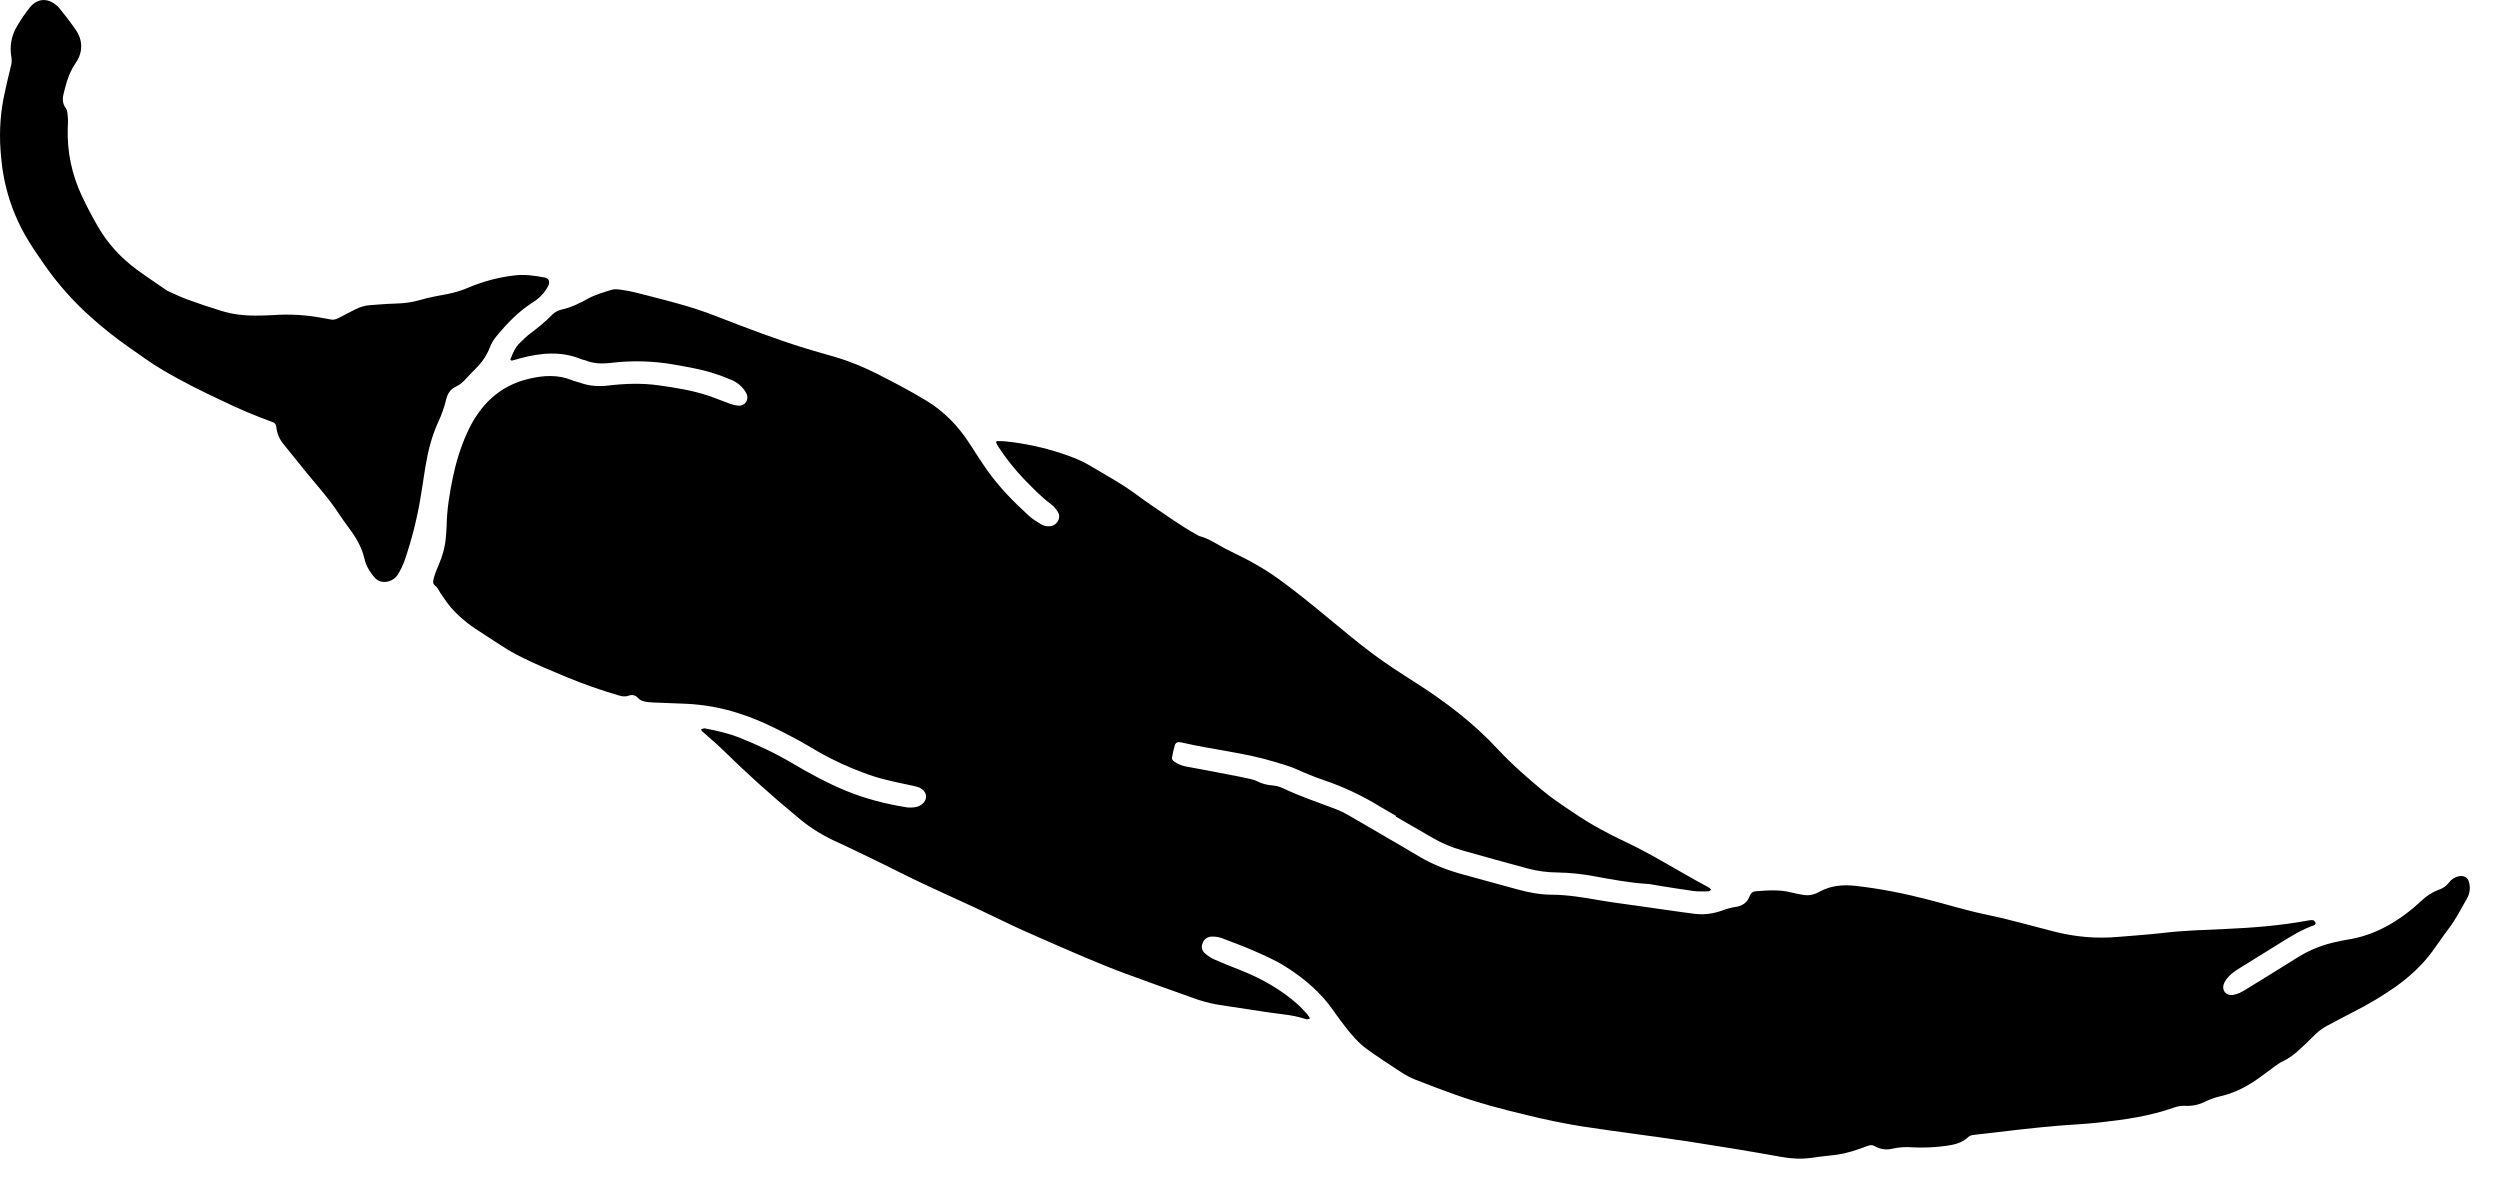 <svg width="65" height="31" viewBox="0 0 65 31" fill="none" xmlns="http://www.w3.org/2000/svg">
<path d="M36.299 21.214C36.168 21.138 36.036 21.064 35.906 20.987C35.436 20.695 34.935 20.458 34.411 20.281C34.175 20.2 33.943 20.107 33.717 20.002C33.529 19.919 33.33 19.867 33.135 19.806C32.362 19.571 31.549 19.494 30.764 19.314C30.729 19.305 30.694 19.296 30.658 19.295C30.608 19.293 30.562 19.32 30.547 19.369C30.515 19.48 30.49 19.593 30.471 19.706C30.466 19.734 30.494 19.778 30.519 19.795C30.614 19.86 30.718 19.908 30.836 19.929C31.225 19.999 31.613 20.074 32 20.149C32.168 20.181 32.335 20.215 32.502 20.252C32.563 20.266 32.625 20.282 32.679 20.31C32.808 20.376 32.944 20.411 33.091 20.422C33.179 20.43 33.27 20.453 33.349 20.49C33.799 20.707 34.275 20.861 34.741 21.041C34.849 21.082 34.953 21.133 35.053 21.191C35.508 21.453 35.962 21.718 36.416 21.984C36.585 22.082 36.753 22.183 36.921 22.282C37.276 22.49 37.66 22.635 38.058 22.742C38.533 22.87 39.006 23.004 39.482 23.132C39.759 23.206 40.042 23.261 40.334 23.262C40.764 23.264 41.179 23.336 41.596 23.408C41.906 23.462 42.22 23.501 42.532 23.545L43.761 23.72C43.868 23.736 43.975 23.75 44.083 23.762C44.32 23.788 44.554 23.754 44.788 23.67C44.892 23.63 45 23.601 45.11 23.583C45.292 23.56 45.427 23.476 45.496 23.29C45.523 23.215 45.571 23.18 45.642 23.174C45.954 23.149 46.264 23.125 46.565 23.202C46.659 23.227 46.757 23.243 46.854 23.262C47 23.294 47.153 23.27 47.283 23.197C47.597 23.019 47.922 22.997 48.249 23.033C48.888 23.105 49.512 23.229 50.128 23.389C50.631 23.518 51.128 23.673 51.637 23.778C52.234 23.902 52.819 24.072 53.409 24.221C53.944 24.357 54.488 24.409 55.049 24.361C55.442 24.327 55.834 24.303 56.227 24.258C56.775 24.192 57.322 24.178 57.869 24.153C58.573 24.122 59.275 24.067 59.977 23.939C60.031 23.928 60.088 23.918 60.14 23.925C60.168 23.929 60.191 23.969 60.209 23.997C60.213 24.007 60.186 24.05 60.168 24.056C59.855 24.163 59.57 24.34 59.286 24.517C58.945 24.728 58.603 24.938 58.263 25.151C58.174 25.207 58.083 25.264 58.005 25.334C57.939 25.39 57.884 25.458 57.841 25.534C57.743 25.716 57.85 25.888 58.046 25.869C58.111 25.86 58.173 25.842 58.232 25.815C58.301 25.784 58.366 25.742 58.431 25.702C58.861 25.436 59.294 25.173 59.723 24.902C60.059 24.69 60.416 24.552 60.792 24.479C60.864 24.464 60.936 24.446 61.009 24.435C61.75 24.326 62.382 23.951 62.949 23.429C63.077 23.301 63.23 23.201 63.4 23.136C63.511 23.102 63.608 23.035 63.678 22.942C63.74 22.856 63.834 22.798 63.939 22.781C64.06 22.76 64.158 22.811 64.193 22.928C64.214 23.001 64.22 23.078 64.211 23.154C64.201 23.23 64.176 23.303 64.137 23.369C63.987 23.631 63.851 23.902 63.666 24.144C63.518 24.337 63.385 24.543 63.24 24.738C62.971 25.104 62.642 25.402 62.28 25.659C61.935 25.9 61.574 26.116 61.198 26.305C60.962 26.426 60.727 26.552 60.493 26.676C60.366 26.746 60.251 26.835 60.151 26.94C60.029 27.064 59.903 27.184 59.773 27.301C59.648 27.42 59.505 27.519 59.35 27.595C59.273 27.631 59.203 27.684 59.133 27.734C58.961 27.857 58.795 27.99 58.62 28.106C58.347 28.288 58.059 28.426 57.746 28.498C57.612 28.529 57.475 28.574 57.349 28.635C57.193 28.718 57.018 28.758 56.842 28.752C56.741 28.745 56.639 28.758 56.543 28.79C55.893 29.023 55.227 29.114 54.561 29.187C54.195 29.228 53.829 29.241 53.466 29.273C53.155 29.299 52.844 29.332 52.534 29.366C52.132 29.411 51.732 29.459 51.33 29.506C51.275 29.513 51.223 29.517 51.176 29.562C51.012 29.719 50.812 29.761 50.61 29.791C50.311 29.833 50.01 29.846 49.709 29.83C49.545 29.817 49.38 29.828 49.219 29.862C49.14 29.884 49.057 29.89 48.976 29.88C48.894 29.87 48.816 29.843 48.745 29.802C48.683 29.764 48.628 29.769 48.565 29.792C48.495 29.818 48.424 29.841 48.353 29.868C48.087 29.966 47.817 30.028 47.541 30.048C47.387 30.061 47.232 30.087 47.077 30.107C46.819 30.14 46.571 30.126 46.318 30.08C45.504 29.934 44.687 29.799 43.869 29.674C42.943 29.535 42.012 29.422 41.087 29.279C40.618 29.201 40.151 29.105 39.689 28.99C39.071 28.844 38.456 28.681 37.858 28.469C37.506 28.343 37.155 28.212 36.807 28.074C36.674 28.021 36.548 27.954 36.428 27.875C36.13 27.682 35.831 27.487 35.542 27.278C35.311 27.111 35.125 26.889 34.95 26.66C34.855 26.539 34.764 26.415 34.677 26.289C34.345 25.805 33.91 25.44 33.425 25.133C33.123 24.941 32.794 24.805 32.467 24.664C32.261 24.576 32.051 24.502 31.844 24.421C31.737 24.372 31.621 24.348 31.504 24.351C31.451 24.352 31.399 24.369 31.357 24.401C31.314 24.432 31.282 24.476 31.266 24.526C31.247 24.569 31.242 24.618 31.253 24.664C31.264 24.71 31.288 24.752 31.324 24.782C31.396 24.846 31.479 24.904 31.567 24.943C31.787 25.041 32.011 25.129 32.235 25.217C32.786 25.435 33.297 25.718 33.741 26.114C33.828 26.191 33.906 26.279 33.984 26.365C34.013 26.397 34.035 26.437 34.059 26.474C34.006 26.522 33.956 26.497 33.904 26.482C33.605 26.386 33.286 26.368 32.976 26.321C32.54 26.253 32.104 26.189 31.667 26.122C31.429 26.08 31.196 26.016 30.97 25.929C30.391 25.723 29.81 25.517 29.233 25.303C28.891 25.176 28.553 25.037 28.216 24.895C27.781 24.711 27.349 24.521 26.918 24.331C26.721 24.246 26.526 24.158 26.332 24.067C26.018 23.919 25.706 23.767 25.392 23.618C25.111 23.486 24.825 23.359 24.543 23.228C24.268 23.101 23.993 22.975 23.721 22.843C23.471 22.724 23.227 22.596 22.979 22.475C22.53 22.258 22.082 22.037 21.629 21.83C21.3 21.67 20.994 21.469 20.717 21.23C20.05 20.679 19.406 20.099 18.789 19.492C18.617 19.323 18.43 19.171 18.251 19.01C18.239 18.999 18.234 18.981 18.226 18.966L18.301 18.937C18.31 18.933 18.32 18.937 18.328 18.939C18.637 18.996 18.944 19.067 19.235 19.183C19.707 19.37 20.166 19.588 20.603 19.846C21.055 20.114 21.518 20.364 22.004 20.564C22.509 20.772 23.039 20.904 23.582 20.992C23.663 21.002 23.746 20.997 23.826 20.98C23.881 20.967 23.933 20.942 23.977 20.905C24.096 20.811 24.111 20.658 24.014 20.557C23.978 20.518 23.933 20.488 23.884 20.47C23.791 20.439 23.694 20.42 23.597 20.4C23.201 20.319 22.807 20.232 22.433 20.085C22.057 19.945 21.692 19.777 21.341 19.583C21.109 19.451 20.881 19.31 20.645 19.185C20.182 18.94 19.712 18.706 19.207 18.546C18.77 18.405 18.317 18.322 17.858 18.299C17.614 18.288 17.369 18.28 17.125 18.27C17.034 18.267 16.942 18.266 16.853 18.255C16.756 18.242 16.659 18.228 16.587 18.145C16.523 18.073 16.432 18.054 16.338 18.089C16.242 18.124 16.155 18.101 16.071 18.076C15.617 17.943 15.171 17.786 14.733 17.605C14.339 17.441 13.943 17.279 13.561 17.087C13.441 17.029 13.324 16.965 13.21 16.897C12.952 16.736 12.7 16.569 12.447 16.404C12.174 16.234 11.926 16.025 11.714 15.783C11.616 15.667 11.533 15.536 11.446 15.411C11.42 15.374 11.403 15.329 11.377 15.293C11.34 15.244 11.268 15.204 11.263 15.15C11.258 15.071 11.294 14.983 11.32 14.901C11.344 14.828 11.378 14.757 11.408 14.684C11.507 14.45 11.576 14.209 11.593 13.957C11.6 13.861 11.611 13.765 11.612 13.671C11.62 13.249 11.687 12.833 11.774 12.415C11.857 12.015 11.974 11.632 12.144 11.256C12.476 10.521 12.989 10.03 13.747 9.849C14.134 9.757 14.512 9.736 14.873 9.886C14.938 9.914 15.011 9.925 15.078 9.949C15.316 10.039 15.566 10.054 15.825 10.023C16.256 9.972 16.684 9.959 17.106 10.016C17.552 10.078 17.997 10.147 18.422 10.29C18.6 10.349 18.772 10.424 18.948 10.486C19.032 10.519 19.119 10.54 19.208 10.548C19.377 10.555 19.484 10.383 19.407 10.229C19.322 10.07 19.183 9.945 19.015 9.877C18.695 9.738 18.361 9.635 18.018 9.57C17.851 9.536 17.682 9.508 17.514 9.477C16.977 9.383 16.428 9.369 15.886 9.435C15.653 9.463 15.431 9.456 15.22 9.369C15.187 9.355 15.148 9.355 15.117 9.341C14.598 9.122 14.059 9.171 13.508 9.32C13.445 9.336 13.384 9.36 13.32 9.373C13.297 9.377 13.26 9.37 13.275 9.33C13.335 9.175 13.399 9.022 13.525 8.907C13.609 8.827 13.691 8.742 13.782 8.674C13.984 8.524 14.178 8.365 14.355 8.185C14.422 8.117 14.507 8.069 14.601 8.049C14.837 7.997 15.056 7.893 15.275 7.771C15.472 7.661 15.693 7.6 15.906 7.534C15.982 7.51 16.07 7.523 16.149 7.534C16.274 7.551 16.398 7.573 16.52 7.604C16.962 7.718 17.406 7.828 17.843 7.955C18.126 8.037 18.403 8.137 18.677 8.243C19.417 8.531 20.159 8.813 20.918 9.05C21.182 9.132 21.451 9.204 21.717 9.282C22.086 9.391 22.44 9.537 22.783 9.709C23.228 9.934 23.669 10.164 24.096 10.424C24.552 10.702 24.915 11.079 25.209 11.533C25.362 11.768 25.511 12.007 25.672 12.233C25.987 12.678 26.366 13.06 26.762 13.42C26.854 13.503 26.964 13.567 27.07 13.632C27.148 13.679 27.235 13.695 27.331 13.677C27.488 13.647 27.59 13.466 27.514 13.327C27.466 13.24 27.401 13.165 27.322 13.106C27.077 12.924 26.867 12.704 26.654 12.488C26.397 12.223 26.166 11.934 25.964 11.626C25.939 11.587 25.918 11.547 25.9 11.506C25.896 11.499 25.913 11.469 25.92 11.469C25.992 11.469 26.065 11.469 26.137 11.475C26.637 11.526 27.131 11.632 27.608 11.791C27.853 11.872 28.096 11.963 28.319 12.095C28.625 12.278 28.937 12.451 29.236 12.643C29.476 12.796 29.698 12.977 29.934 13.135C30.326 13.399 30.707 13.677 31.122 13.905C31.145 13.917 31.168 13.934 31.194 13.941C31.44 14.005 31.643 14.154 31.863 14.268C32.021 14.351 32.183 14.425 32.341 14.506C32.642 14.662 32.934 14.83 33.21 15.029C33.658 15.351 34.087 15.699 34.513 16.052C34.905 16.375 35.294 16.703 35.701 17.006C36.051 17.267 36.418 17.502 36.786 17.737C37.569 18.235 38.306 18.792 38.943 19.48C39.316 19.881 39.728 20.237 40.147 20.585C40.324 20.732 40.517 20.863 40.707 20.993C40.944 21.153 41.181 21.312 41.428 21.455C41.697 21.609 41.974 21.753 42.256 21.885C42.982 22.227 43.657 22.661 44.365 23.039C44.396 23.056 44.427 23.074 44.456 23.095C44.469 23.105 44.477 23.123 44.489 23.136C44.465 23.151 44.44 23.175 44.416 23.175C44.291 23.176 44.161 23.183 44.037 23.167C43.716 23.124 43.397 23.069 43.077 23.019C42.998 23.006 42.918 22.986 42.837 22.982C42.375 22.954 41.925 22.869 41.474 22.787C41.146 22.723 40.813 22.689 40.479 22.684C40.226 22.682 39.974 22.648 39.73 22.583C39.151 22.428 38.574 22.268 37.998 22.104C37.74 22.03 37.492 21.925 37.26 21.791L36.288 21.23C36.292 21.226 36.296 21.22 36.299 21.214Z" fill="black"/>
<path d="M4.347 7.558C4.487 7.62 4.67 7.713 4.862 7.783C5.155 7.891 5.451 7.989 5.75 8.081C6.042 8.172 6.346 8.209 6.657 8.205C6.802 8.205 6.948 8.202 7.094 8.193C7.537 8.161 7.983 8.188 8.419 8.274C8.472 8.284 8.527 8.289 8.578 8.303C8.661 8.326 8.738 8.305 8.816 8.262C8.959 8.184 9.103 8.114 9.246 8.04C9.362 7.98 9.49 7.944 9.621 7.934C9.839 7.919 10.059 7.898 10.277 7.893C10.497 7.888 10.711 7.863 10.93 7.798C11.17 7.726 11.417 7.688 11.661 7.639C11.843 7.602 12.021 7.547 12.195 7.471C12.564 7.316 12.954 7.212 13.352 7.164C13.627 7.127 13.897 7.164 14.162 7.216C14.28 7.239 14.309 7.333 14.244 7.453C14.155 7.616 14.026 7.753 13.869 7.851C13.491 8.088 13.182 8.407 12.898 8.755C12.83 8.838 12.775 8.931 12.737 9.031C12.655 9.241 12.528 9.429 12.366 9.585C12.278 9.675 12.188 9.765 12.104 9.859C12.036 9.939 11.952 10.005 11.857 10.051C11.719 10.115 11.64 10.221 11.602 10.381C11.554 10.577 11.488 10.773 11.401 10.958C11.226 11.333 11.129 11.726 11.062 12.126C11.019 12.383 10.985 12.64 10.941 12.896C10.848 13.47 10.706 14.034 10.516 14.584C10.475 14.701 10.416 14.816 10.351 14.926C10.223 15.142 9.921 15.2 9.758 15.035C9.684 14.956 9.621 14.868 9.569 14.773C9.528 14.701 9.498 14.623 9.48 14.542C9.408 14.226 9.251 13.964 9.065 13.718C8.897 13.495 8.75 13.255 8.58 13.032C8.383 12.775 8.169 12.533 7.965 12.283C7.766 12.04 7.568 11.795 7.372 11.549C7.266 11.421 7.2 11.264 7.183 11.098C7.177 11.036 7.147 10.995 7.091 10.976C6.638 10.812 6.195 10.625 5.763 10.414C5.255 10.177 4.753 9.927 4.269 9.644C3.939 9.453 3.631 9.223 3.318 9.005C2.982 8.769 2.661 8.513 2.356 8.239C1.921 7.85 1.531 7.414 1.193 6.938C1.025 6.703 0.863 6.463 0.713 6.216C0.326 5.57 0.092 4.844 0.031 4.093C-0.025 3.579 -0.005 3.06 0.093 2.553C0.149 2.279 0.212 2.005 0.28 1.733C0.305 1.651 0.31 1.564 0.296 1.48C0.245 1.203 0.298 0.917 0.446 0.677C0.544 0.508 0.654 0.345 0.776 0.193C0.94 -0.011 1.166 -0.054 1.368 0.067C1.436 0.108 1.502 0.159 1.551 0.221C1.697 0.403 1.841 0.588 1.973 0.782C2.161 1.057 2.16 1.372 1.955 1.657C1.869 1.787 1.801 1.927 1.754 2.075C1.721 2.165 1.702 2.261 1.674 2.355C1.628 2.517 1.602 2.666 1.709 2.811C1.758 2.876 1.757 2.988 1.765 3.08C1.772 3.164 1.763 3.251 1.761 3.338C1.743 3.948 1.87 4.553 2.133 5.104C2.257 5.368 2.393 5.626 2.539 5.879C2.799 6.332 3.145 6.708 3.558 7.011C3.802 7.19 4.054 7.356 4.347 7.558Z" fill="black"/>
</svg>

